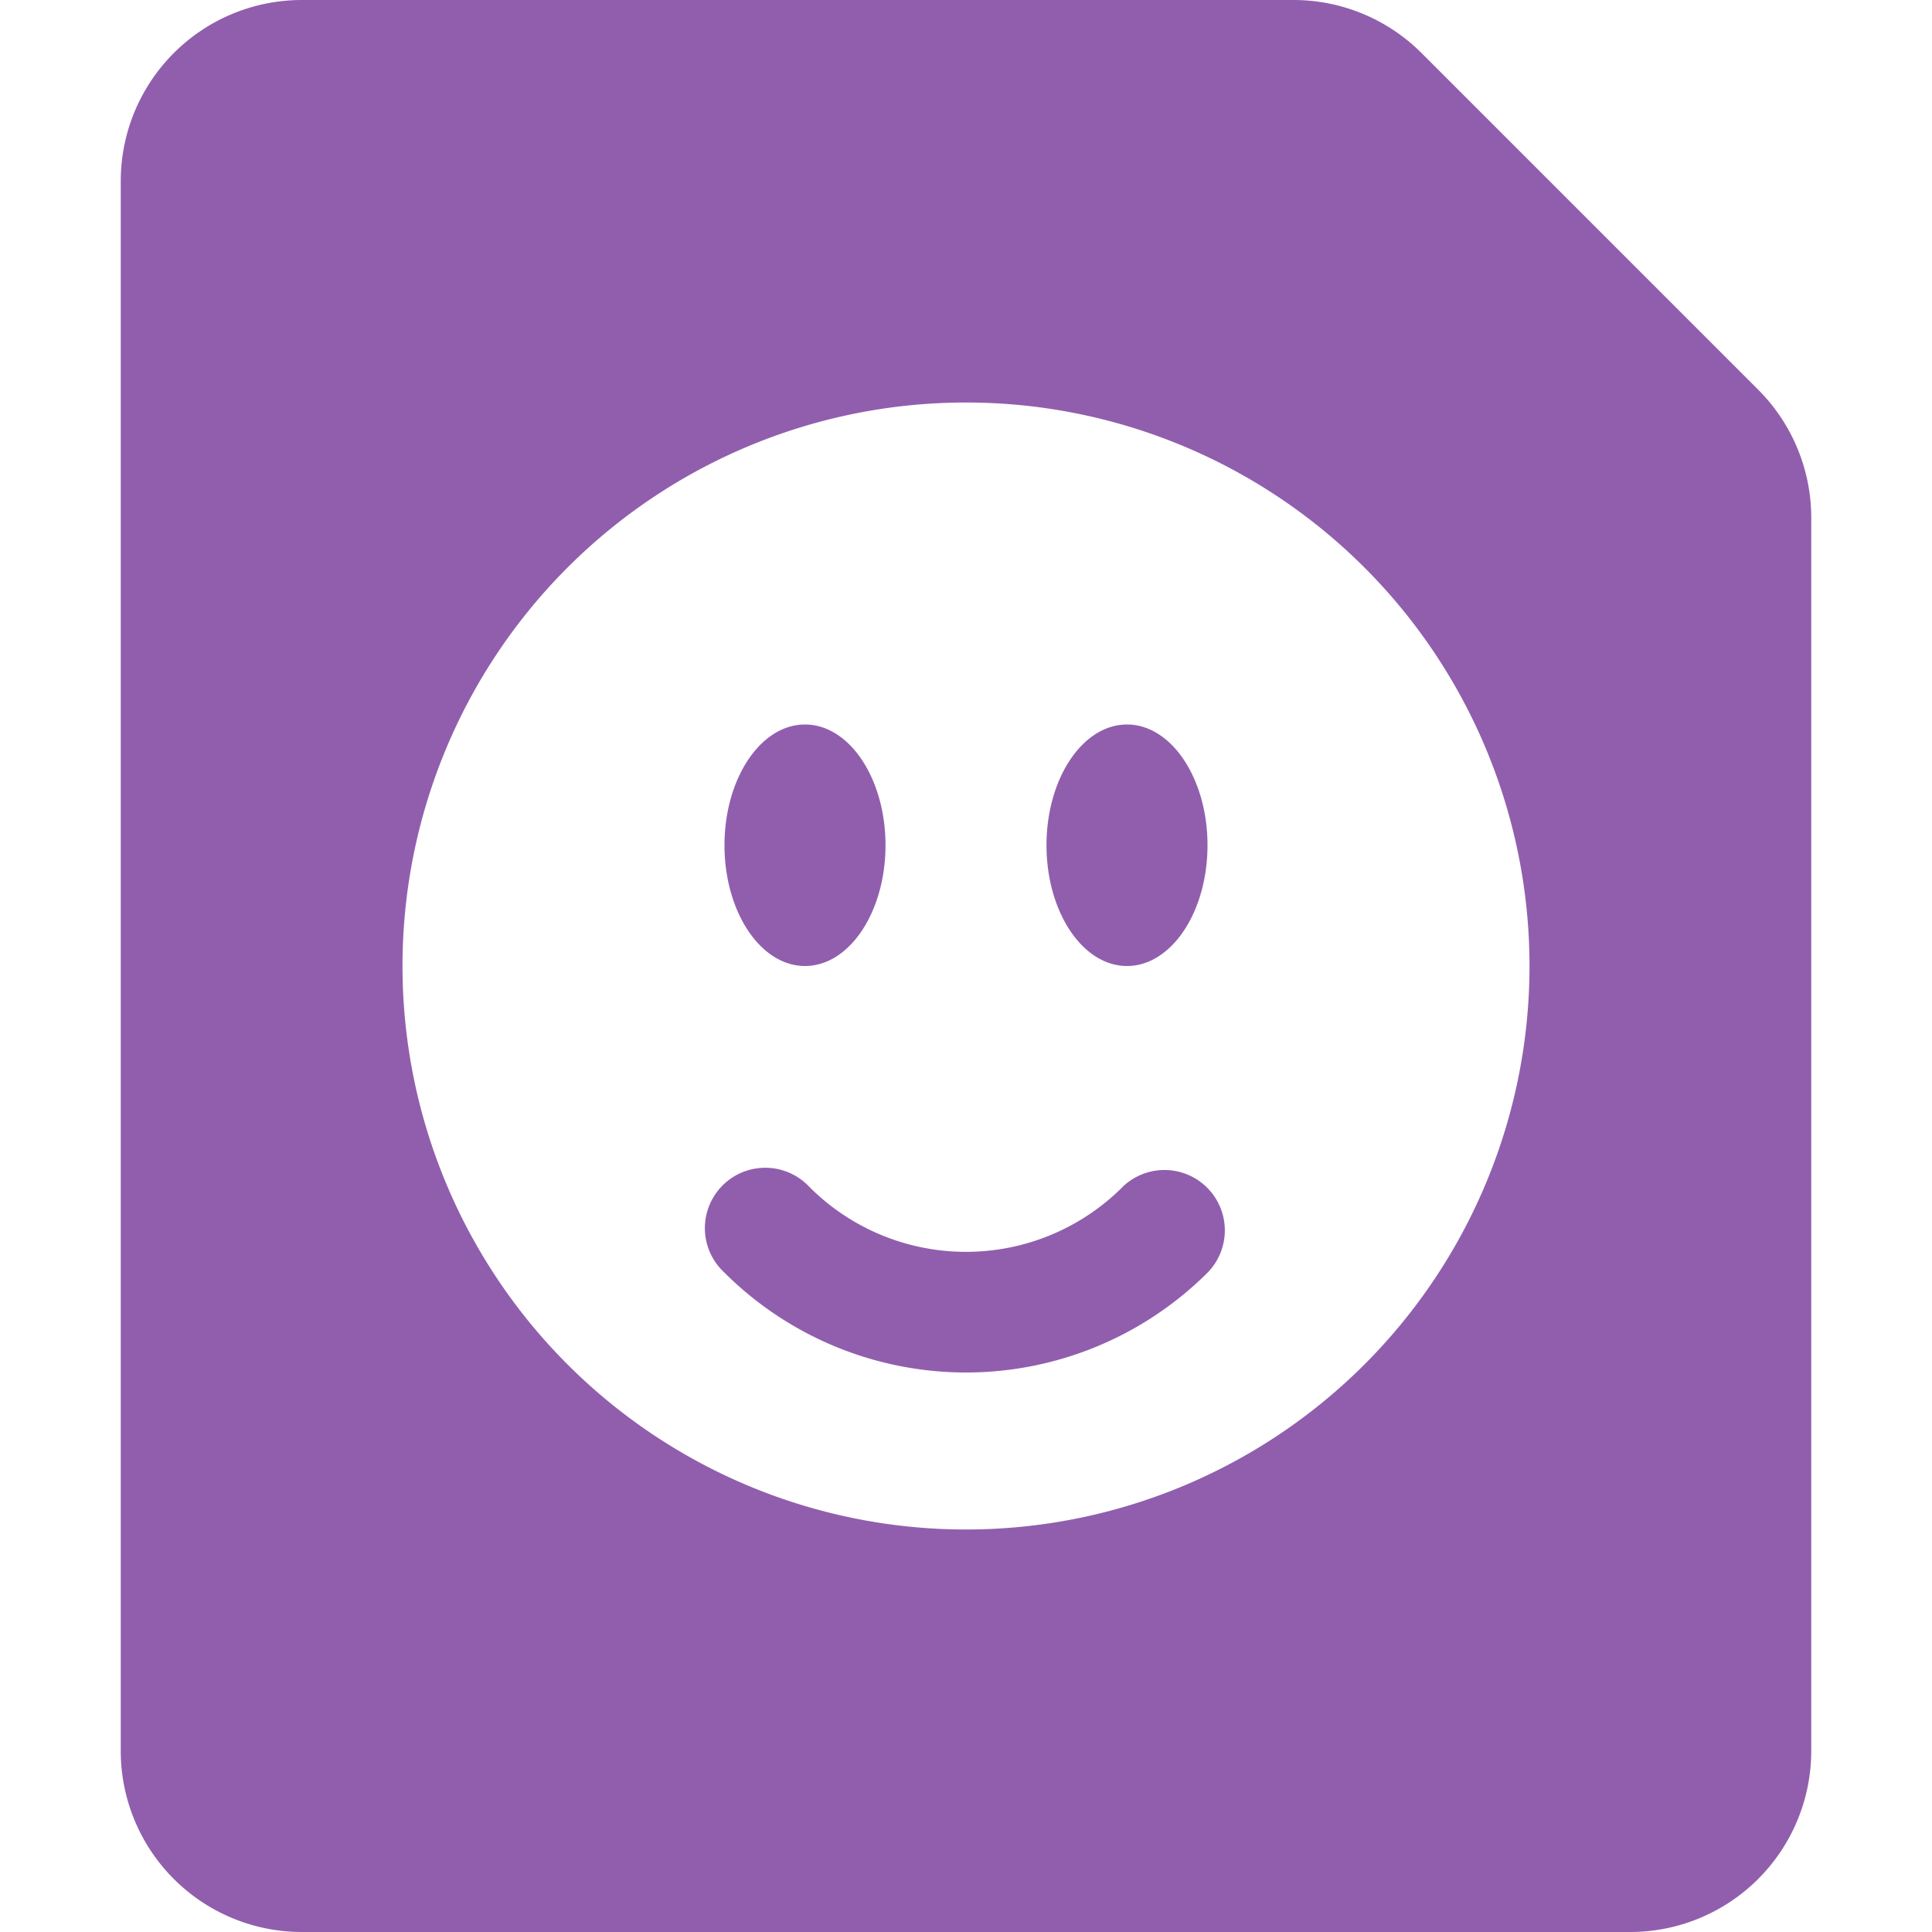 <svg xmlns="http://www.w3.org/2000/svg" fill="none" viewBox="0 0 24 24"><g clip-path="url(#a)"><path fill="#915EAE" fill-rule="evenodd" d="M3.75 0A2.25 2.25 0 0 0 1.5 2.25v19.5A2.25 2.25 0 0 0 3.75 24h16.5a2.25 2.25 0 0 0 2.25-2.25V6.432a2.25 2.25 0 0 0-.659-1.591L17.659.659A2.25 2.25 0 0 0 16.068 0H3.75ZM12 19a7 7 0 1 0 0-14 7 7 0 0 0 0 14Zm-1-8.5c0 .828-.448 1.5-1 1.5s-1-.672-1-1.5S9.448 9 10 9s1 .672 1 1.5Zm3 1.5c.552 0 1-.672 1-1.5S14.552 9 14 9s-1 .672-1 1.5.448 1.5 1 1.5Zm-.056 2.745a.75.75 0 0 1 1.061 1.06 4.25 4.25 0 0 1-6.01 0 .75.75 0 1 1 1.06-1.06 2.75 2.75 0 0 0 3.89 0Z" clip-rule="evenodd"/></g><defs><clipPath id="a"><path fill="#fff" d="M0 0h24v24H0z"/></clipPath></defs></svg>
